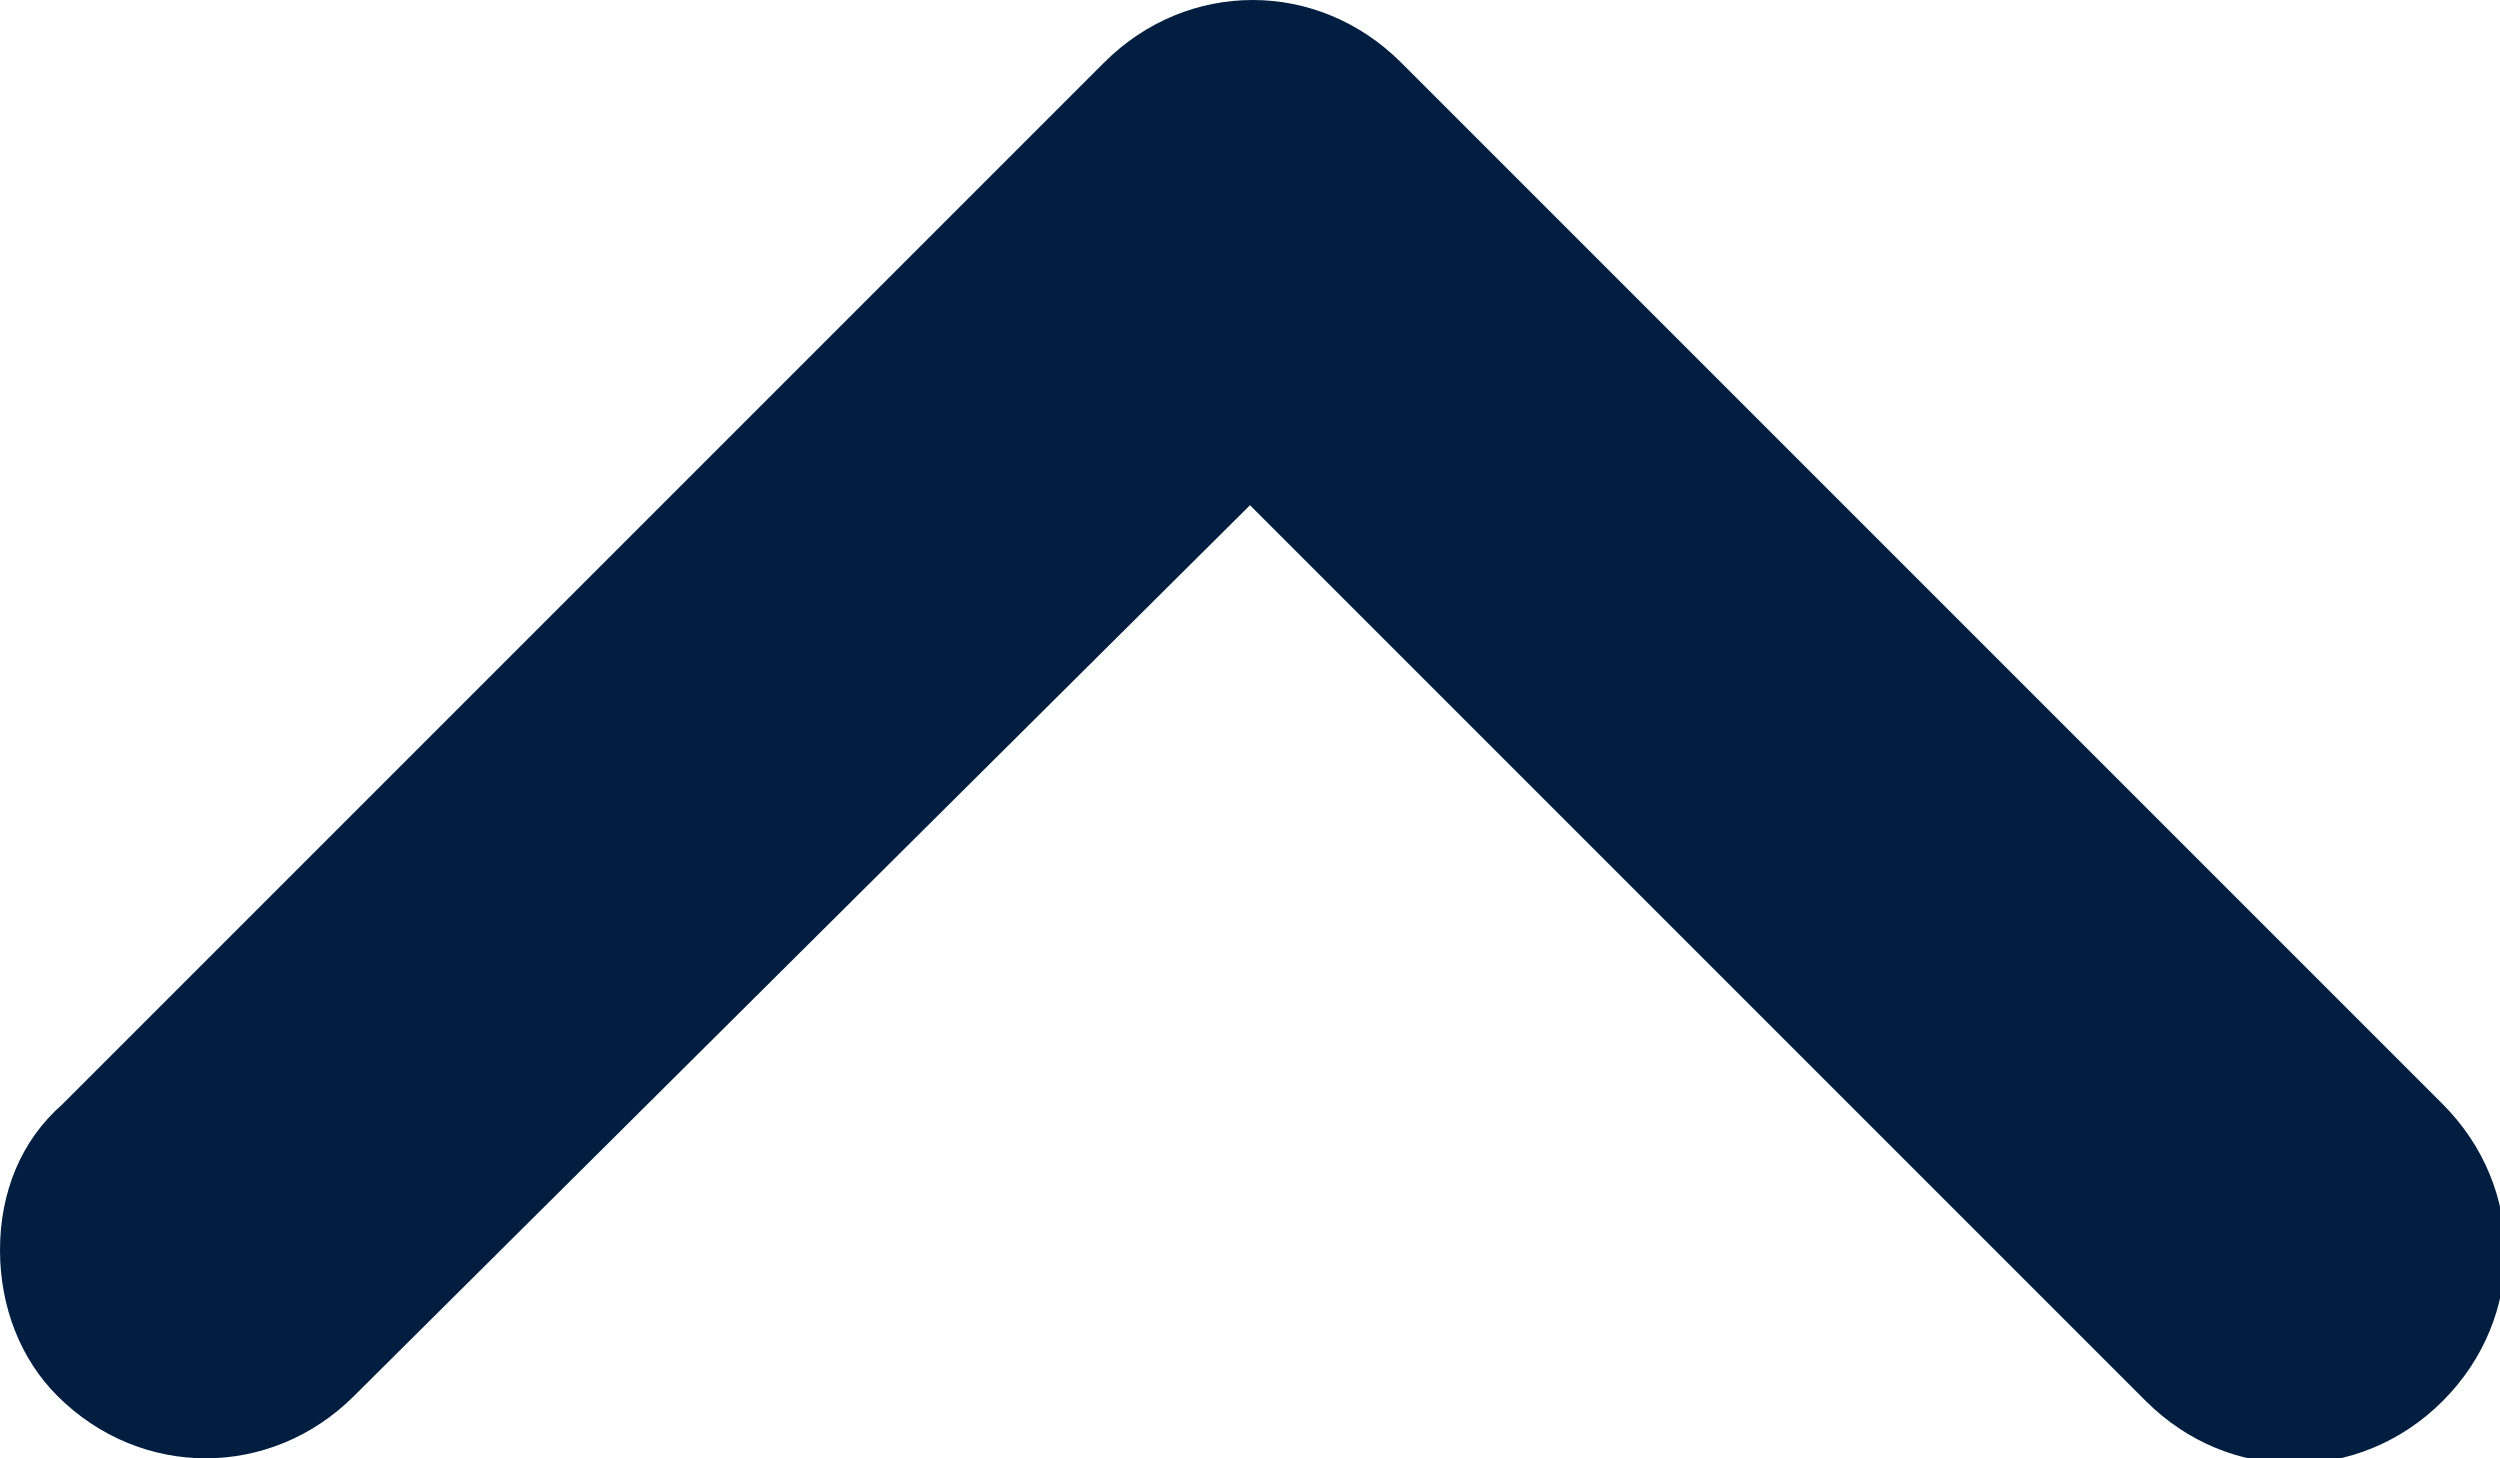 <?xml version="1.0" encoding="utf-8"?>
<!-- Generator: Adobe Illustrator 25.0.0, SVG Export Plug-In . SVG Version: 6.00 Build 0)  -->
<svg version="1.1" id="Layer_1" xmlns="http://www.w3.org/2000/svg" xmlns:xlink="http://www.w3.org/1999/xlink" x="0px" y="0px"
	 viewBox="0 0 48 28" style="enable-background:new 0 0 48 28;" xml:space="preserve">
<style type="text/css">
	.st0{fill:#011E41;}
</style>
<g id="Layer_2_1_">
	<g id="Icons">
		<path class="st0" d="M0,24c0-1.1,0.4-2.1,1.2-2.8l20-20c1.6-1.6,4.1-1.6,5.7,0l20,20c1.6,1.6,1.6,4.1,0,5.7
			c-1.6,1.6-4.1,1.6-5.7,0L24,9.7L6.8,26.8c-1.6,1.6-4.1,1.6-5.7,0C0.4,26.1,0,25.1,0,24z"/>
	</g>
</g>
</svg>
